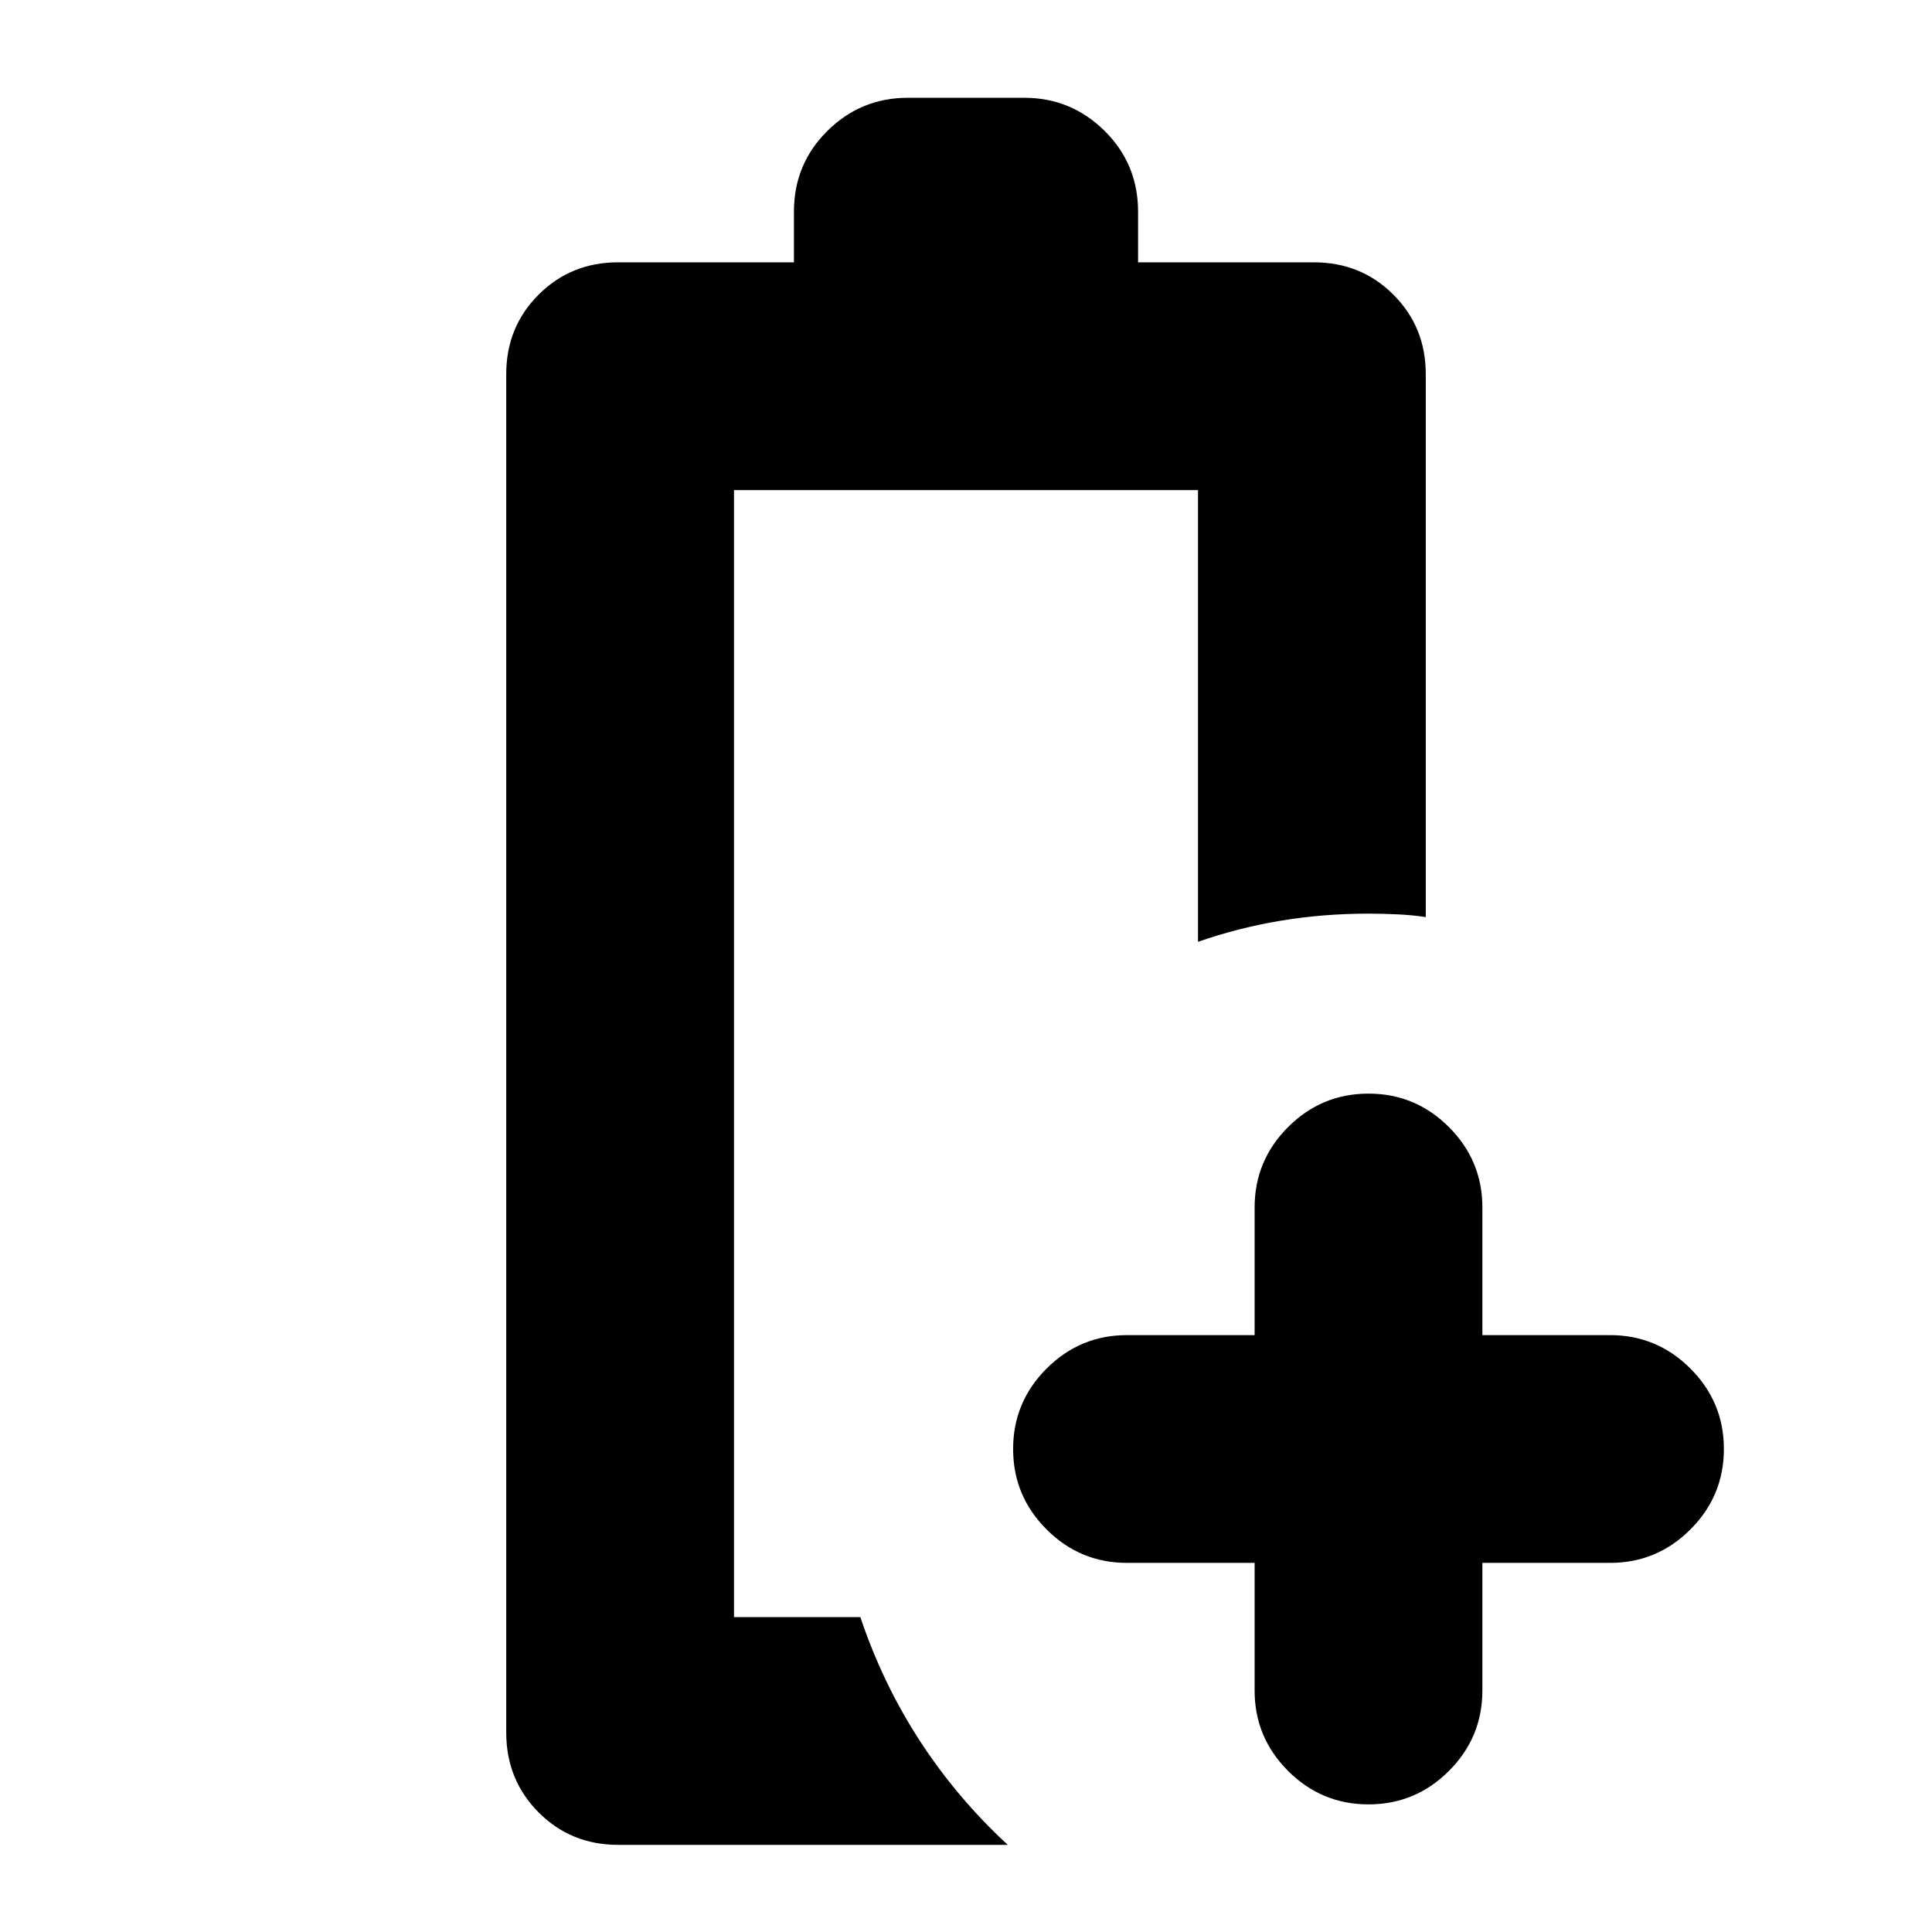 <svg xmlns="http://www.w3.org/2000/svg" height="24" viewBox="0 96 960 960" width="24"><path d="M307.13 1012.7q-23.439 0-39.513-16.147-16.074-16.143-16.074-39.683V281.935q0-23.439 16.074-39.513 16.074-16.074 39.513-16.074h87.37v-25.174q0-23.674 16.624-40.131 16.624-16.456 39.963-16.456h57.826q23.339 0 39.963 16.456Q565.5 177.5 565.5 201.174v25.174h87.37q23.439 0 39.513 16.074 16.074 16.074 16.074 39.513v269.761q-6.435-1-13.99-1.359-7.554-.359-14.467-.359-22.403 0-43.522 3.5-21.12 3.5-41.195 10.5V339.522H364.717v560H427.5q11.162 33.213 29.635 61.595 18.474 28.383 43.626 51.583H307.13Zm57.587-113.178H427.5h-13.522H427.5h-62.783Zm258.696-26.935H560q-23.339 0-39.963-16.624-16.624-16.624-16.624-39.963 0-23.339 16.624-39.963 16.624-16.624 39.963-16.624h63.413V696q0-23.339 16.624-39.963 16.624-16.624 39.963-16.624 23.339 0 39.963 16.624 16.624 16.624 16.624 39.963v63.413H800q23.339 0 39.963 16.624 16.624 16.624 16.624 39.963 0 23.339-16.624 39.963-16.624 16.624-39.963 16.624h-63.413V936q0 23.339-16.624 39.963-16.624 16.624-39.963 16.624-23.339 0-39.963-16.624-16.624-16.624-16.624-39.963v-63.413Z"/></svg>